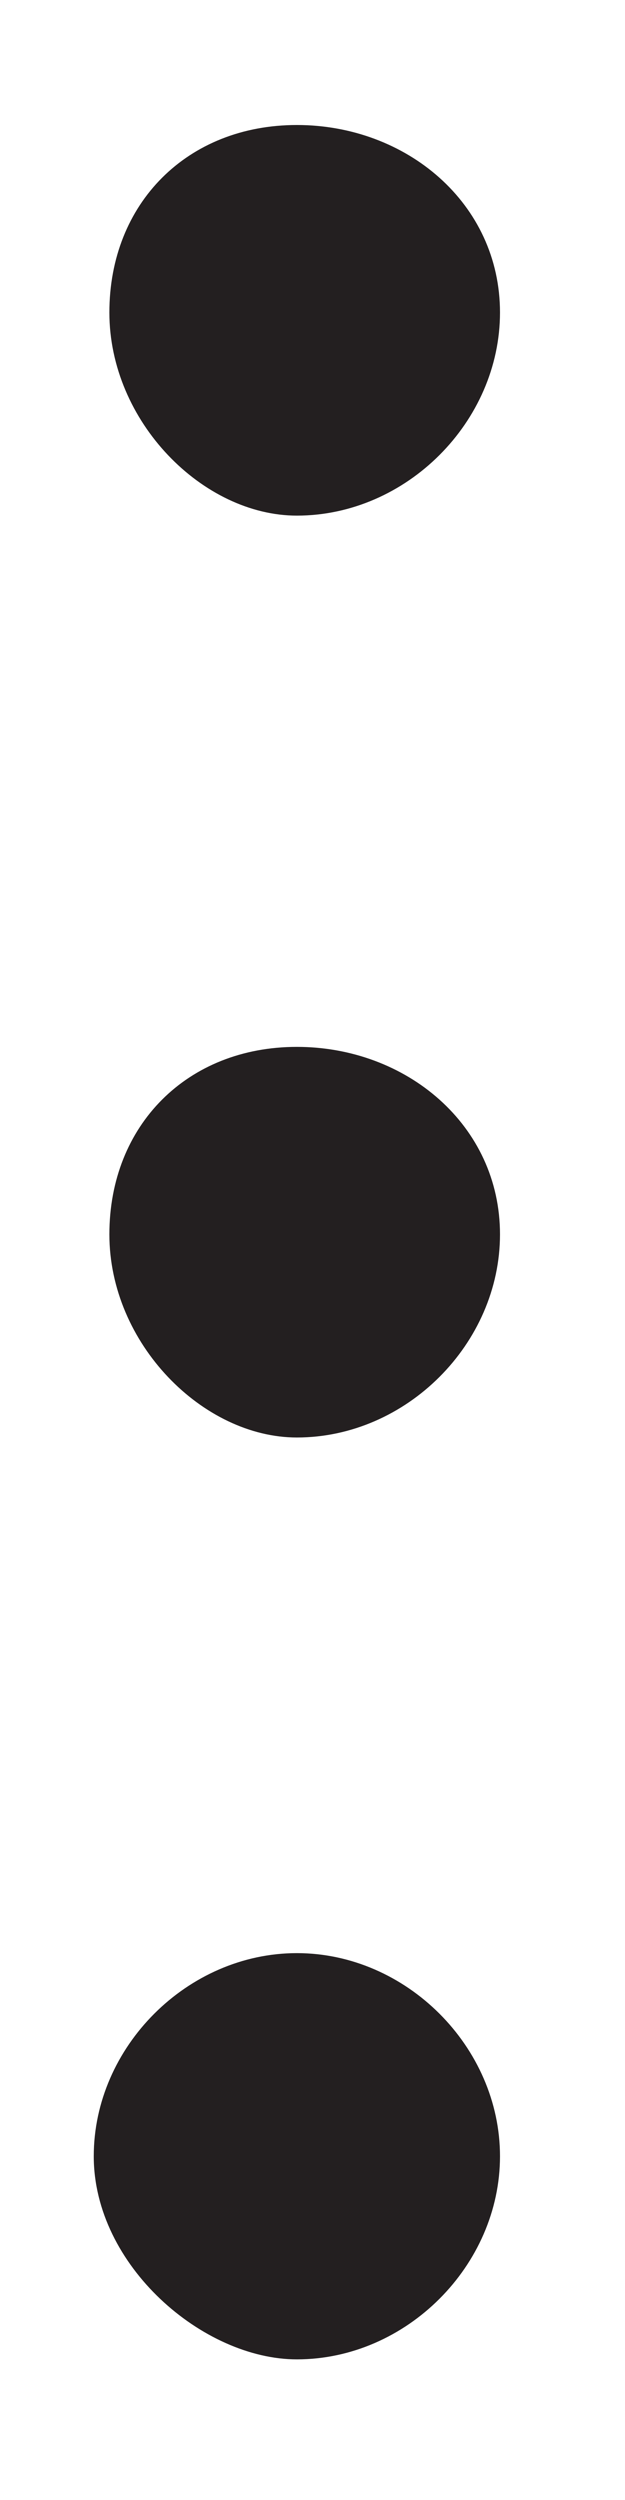 <?xml version="1.0" encoding="utf-8"?>
<!-- Generator: Adobe Illustrator 23.0.4, SVG Export Plug-In . SVG Version: 6.00 Build 0)  -->
<svg version="1.1" id="Layer_1" xmlns="http://www.w3.org/2000/svg" xmlns:xlink="http://www.w3.org/1999/xlink" x="0px" y="0px"
	 viewBox="0 0 4 16" style="enable-background:new 0 0 4 16;" xml:space="preserve">
<style type="text/css">
	.st0{fill-rule:evenodd;clip-rule:evenodd;fill:#231F20;}
</style>
<path class="st0" d="M1.9,3.3c0.7,0,1.3-0.6,1.3-1.3S2.6,0.8,1.9,0.8S0.7,1.3,0.7,2S1.3,3.3,1.9,3.3z"/>
<path class="st0" d="M1.9,9.2c0.7,0,1.3-0.6,1.3-1.3S2.6,6.7,1.9,6.7S0.7,7.2,0.7,7.9S1.3,9.2,1.9,9.2z"/>
<path class="st0" d="M1.9,15.1c0.7,0,1.3-0.6,1.3-1.3s-0.6-1.3-1.3-1.3s-1.3,0.6-1.3,1.3S1.3,15.1,1.9,15.1z"/>
</svg>
